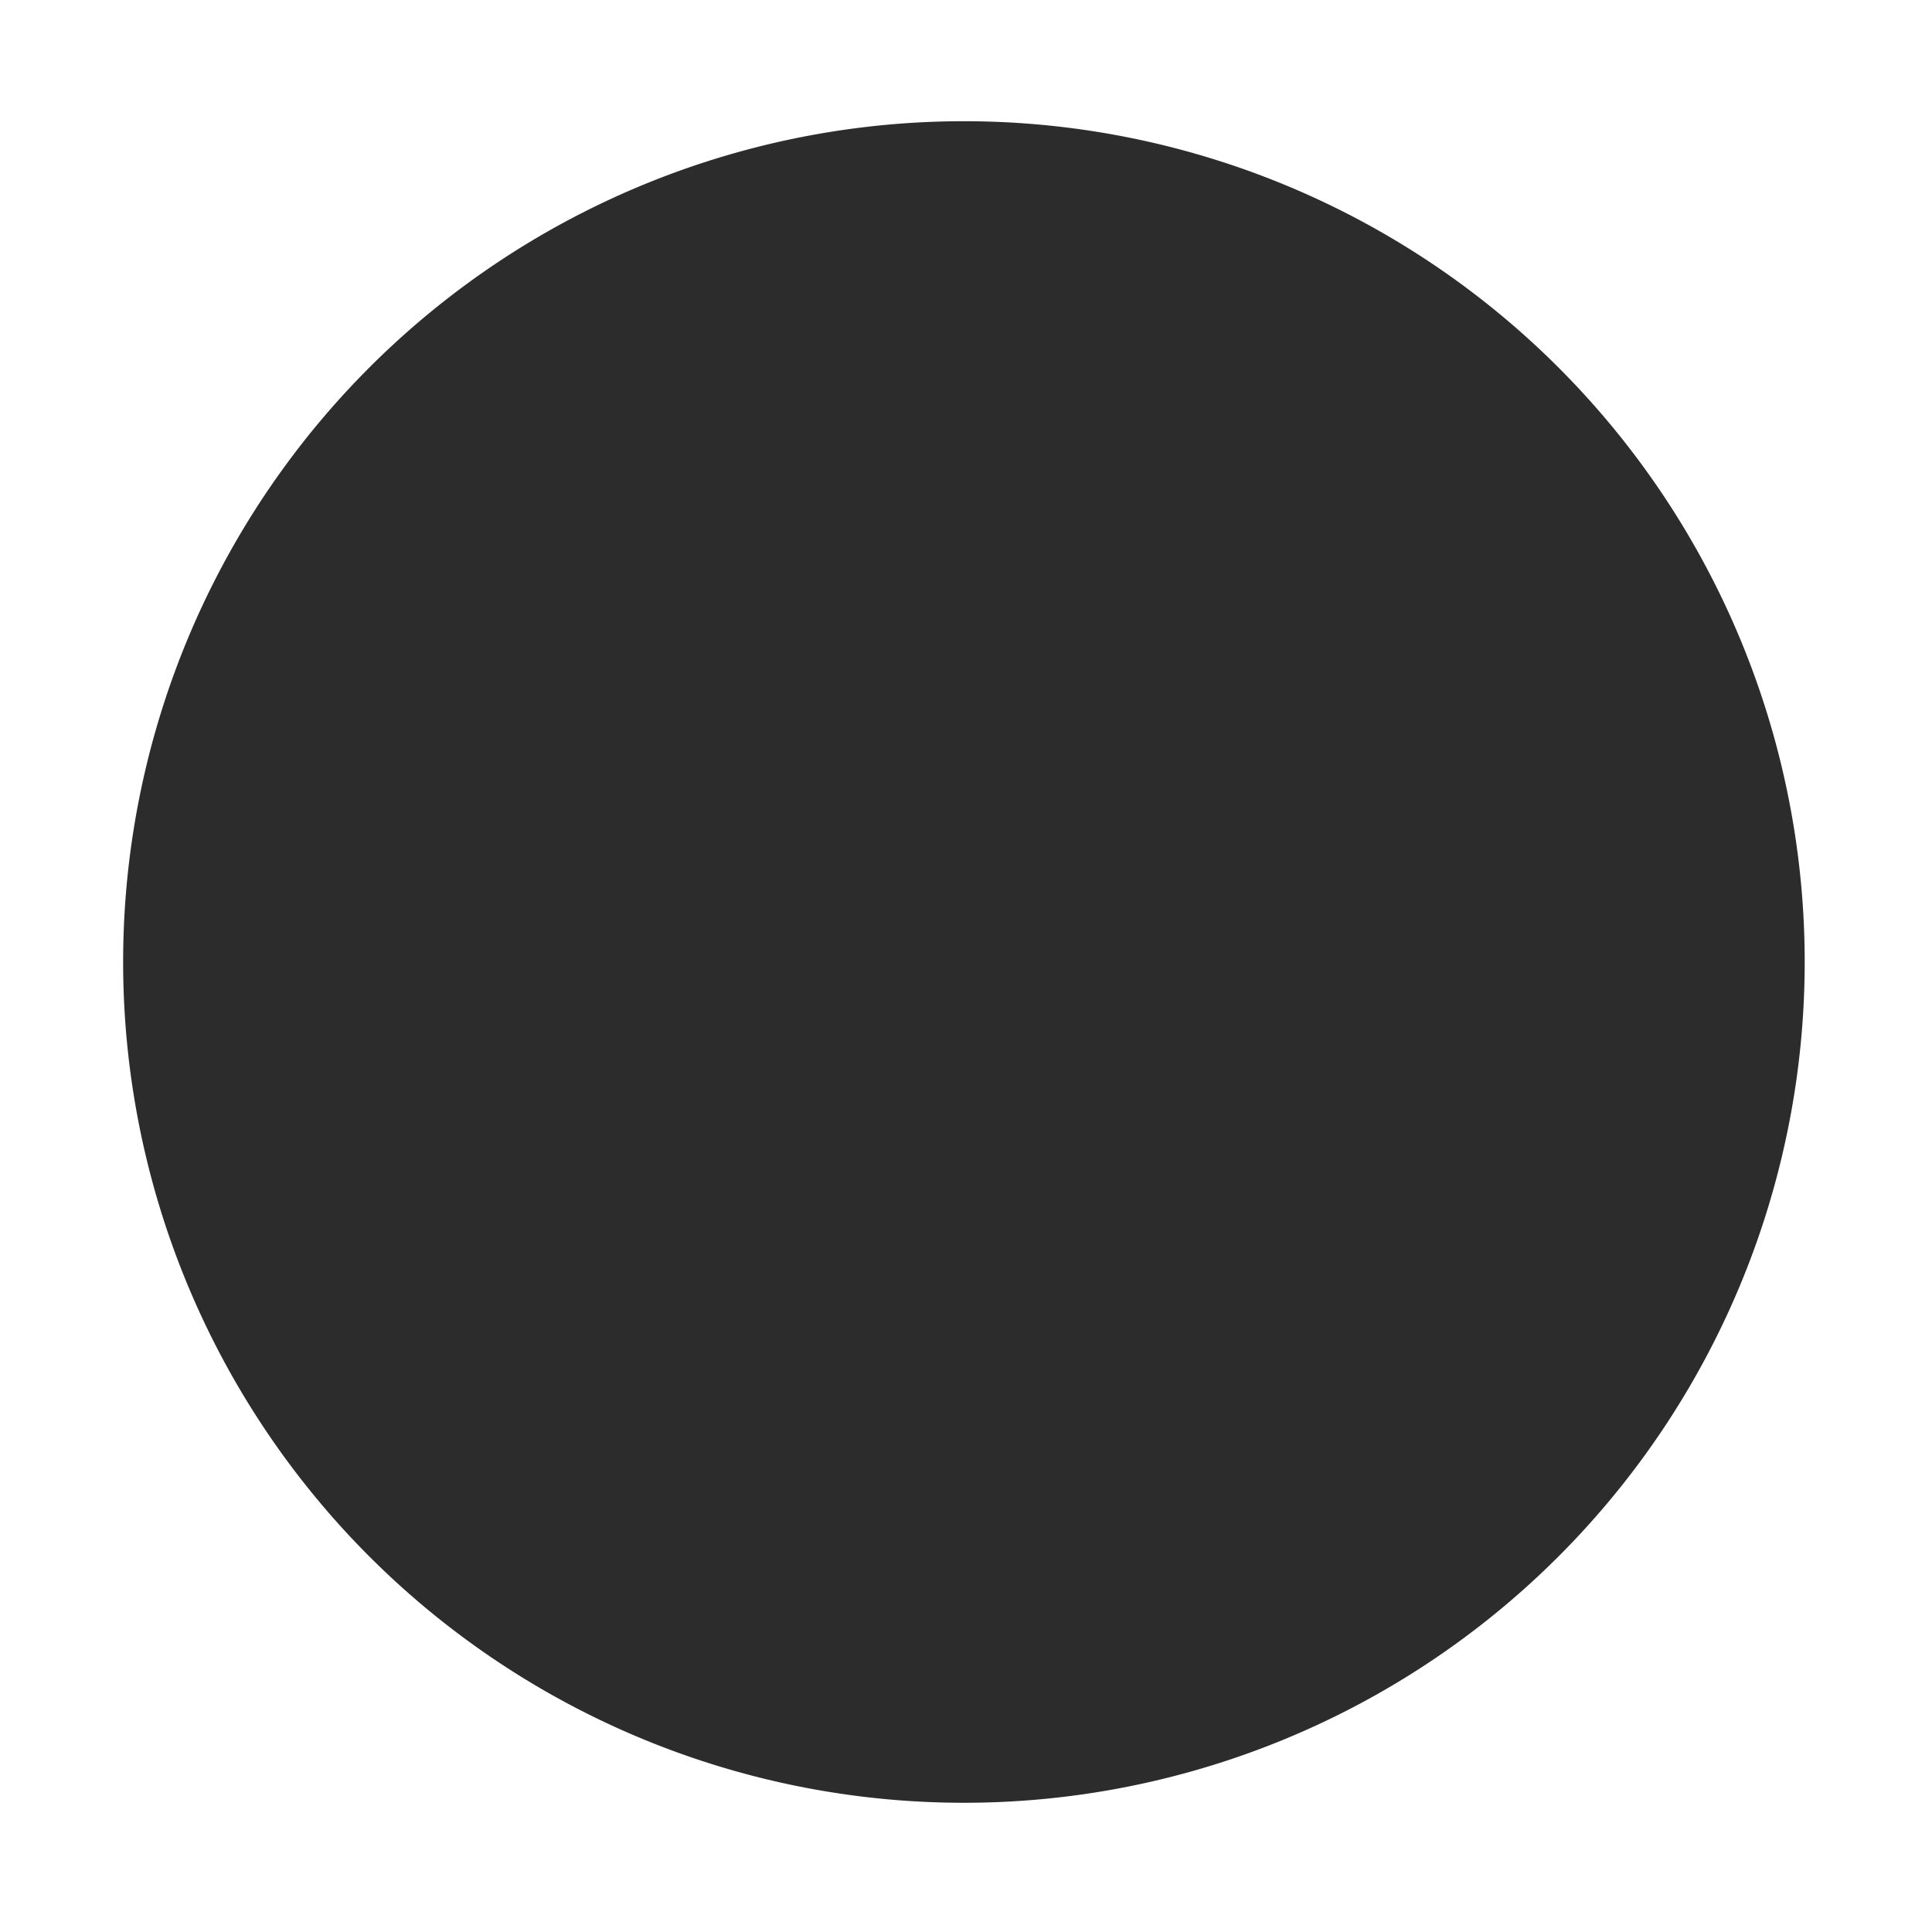 <?xml version="1.0" standalone="no"?><!DOCTYPE svg PUBLIC "-//W3C//DTD SVG 1.1//EN" "http://www.w3.org/Graphics/SVG/1.1/DTD/svg11.dtd"><svg t="1594884624708" class="icon" viewBox="0 0 1024 1024" version="1.1" xmlns="http://www.w3.org/2000/svg" p-id="1985" xmlns:xlink="http://www.w3.org/1999/xlink" width="200" height="200"><defs><style type="text/css"></style></defs><path d="M510.895 509.879m-445.63 0a435.481 435.481 0 1 0 891.261 0 435.481 435.481 0 1 0-891.261 0Z" p-id="1986" fill="#2c2c2c"></path></svg>
